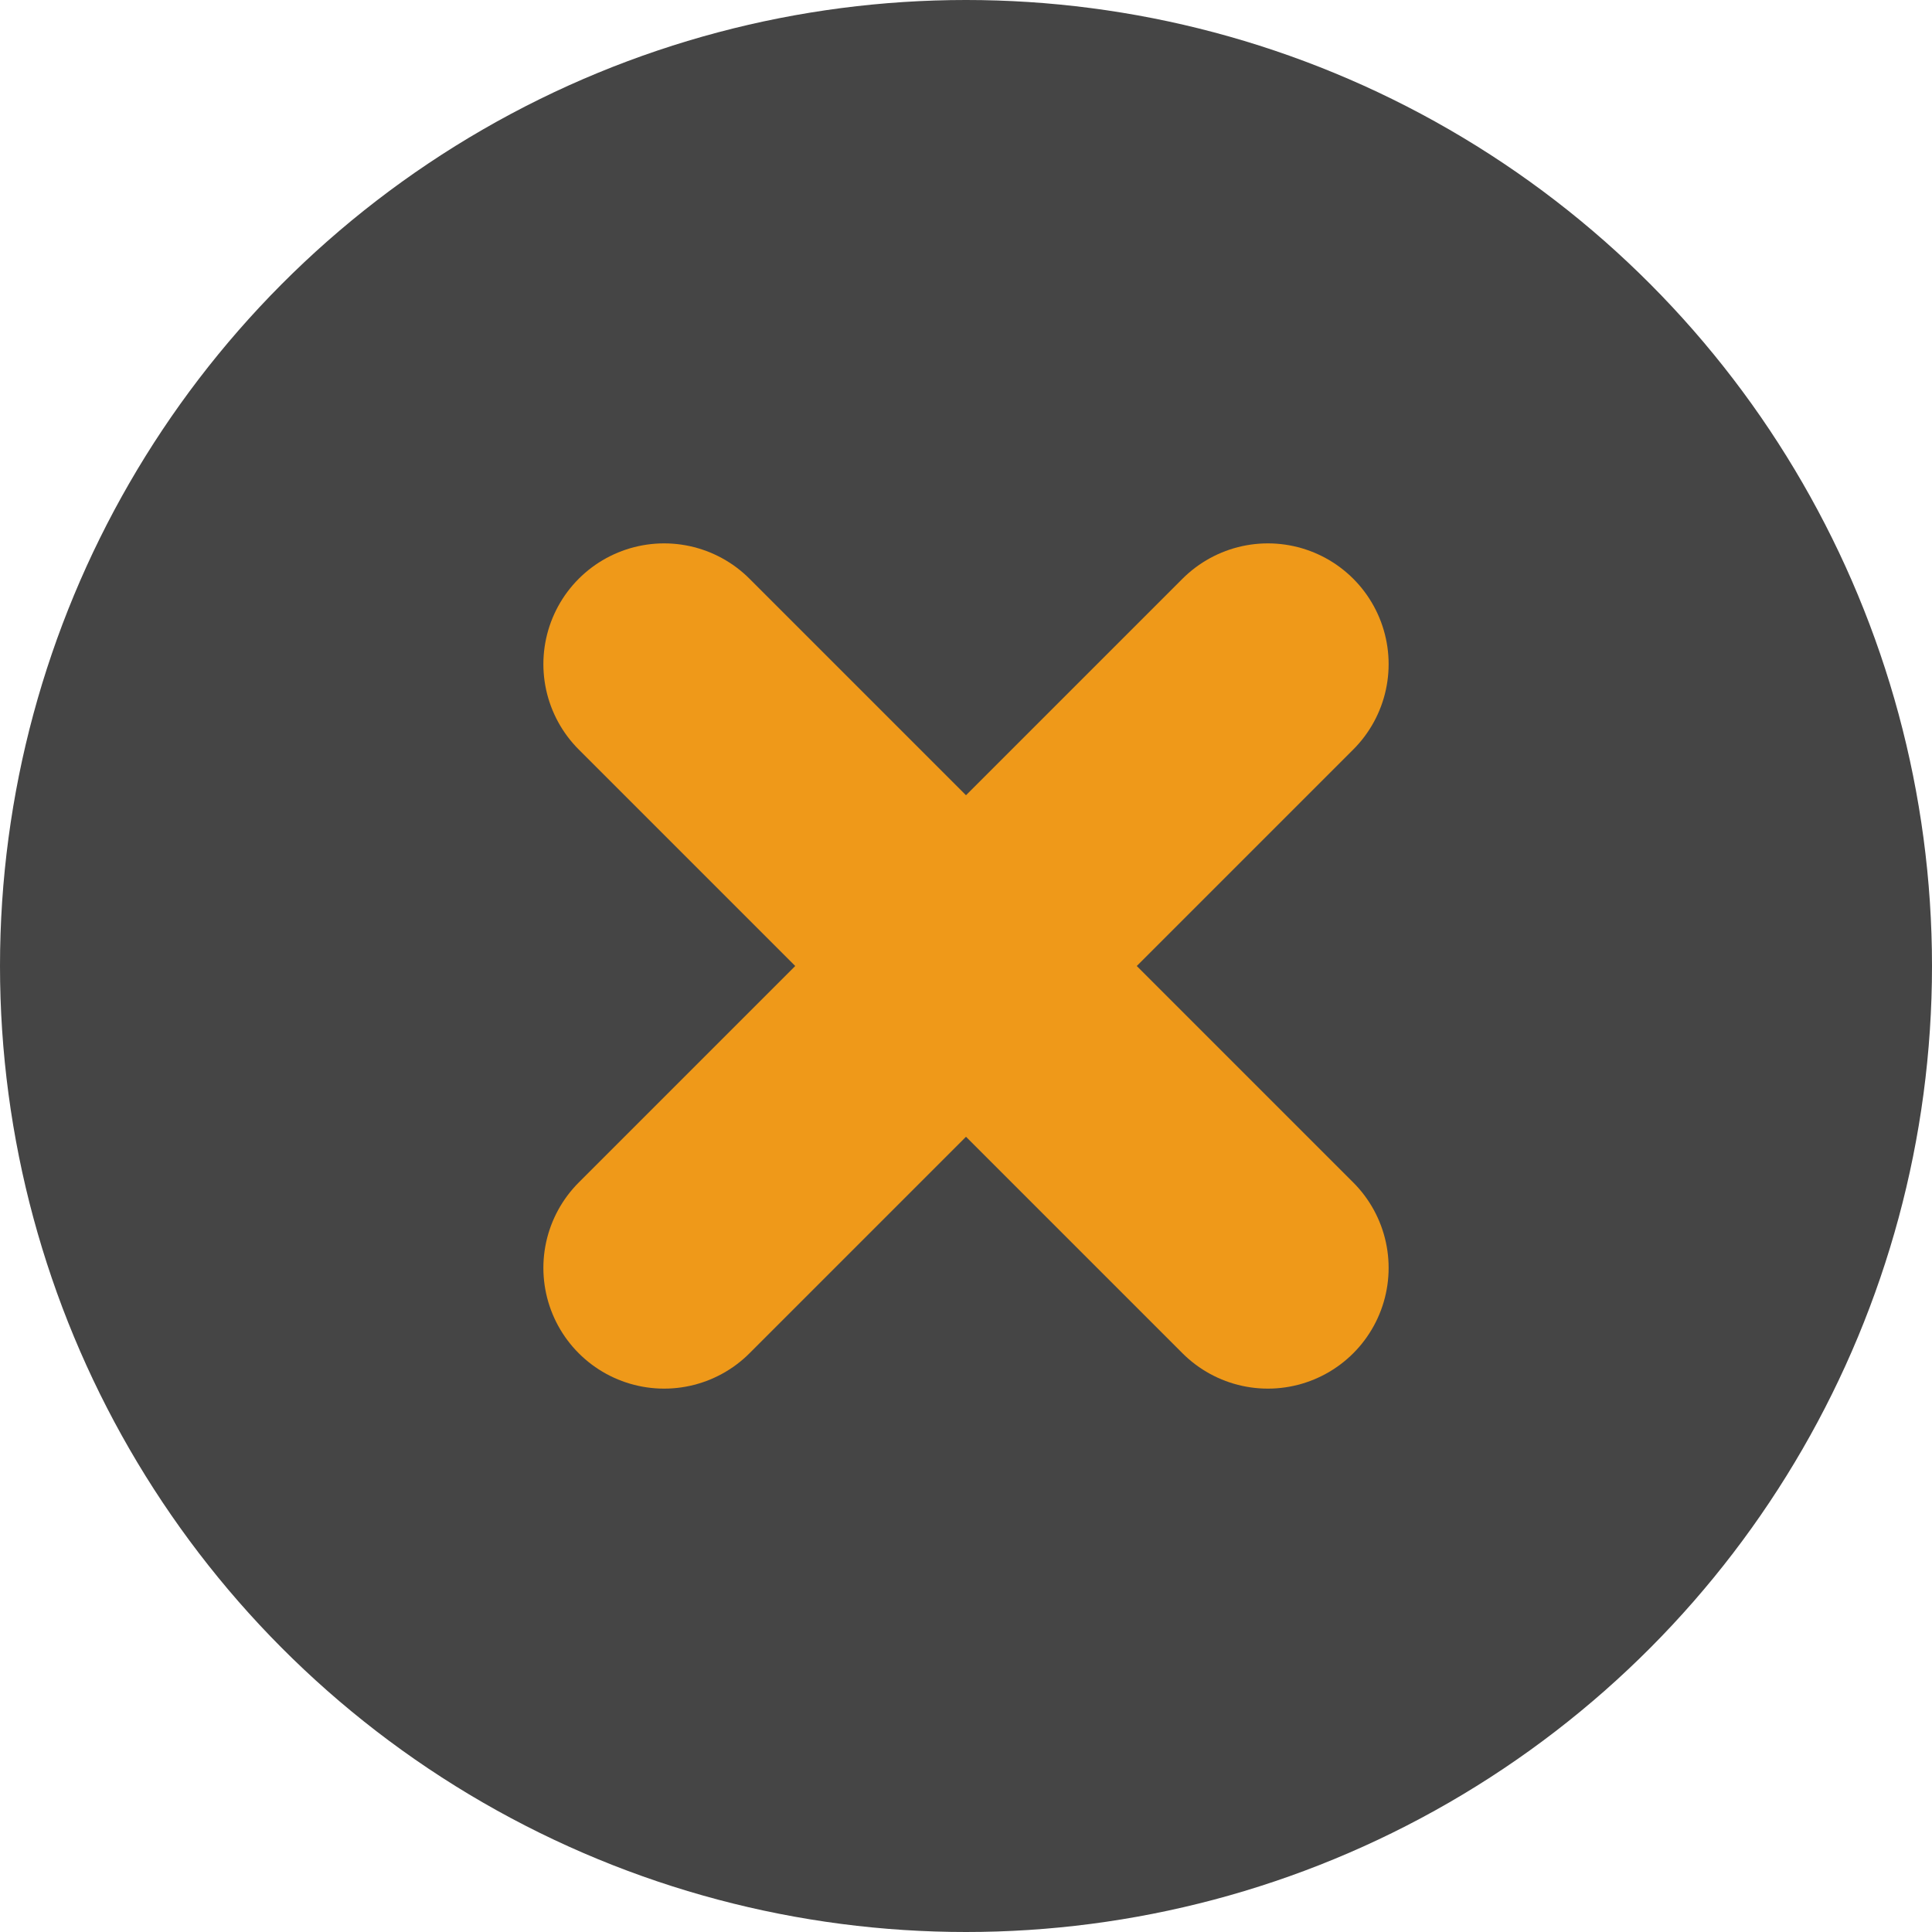 <svg width="32" height="32" viewBox="0 0 32 32" fill="none" xmlns="http://www.w3.org/2000/svg">
<circle cx="16" cy="16" r="16" fill="#454545"/>
<path d="M11 21L21 11M11 11L21 21" stroke="#EF9919" stroke-width="4" stroke-linecap="round" stroke-linejoin="round"/>
</svg>
